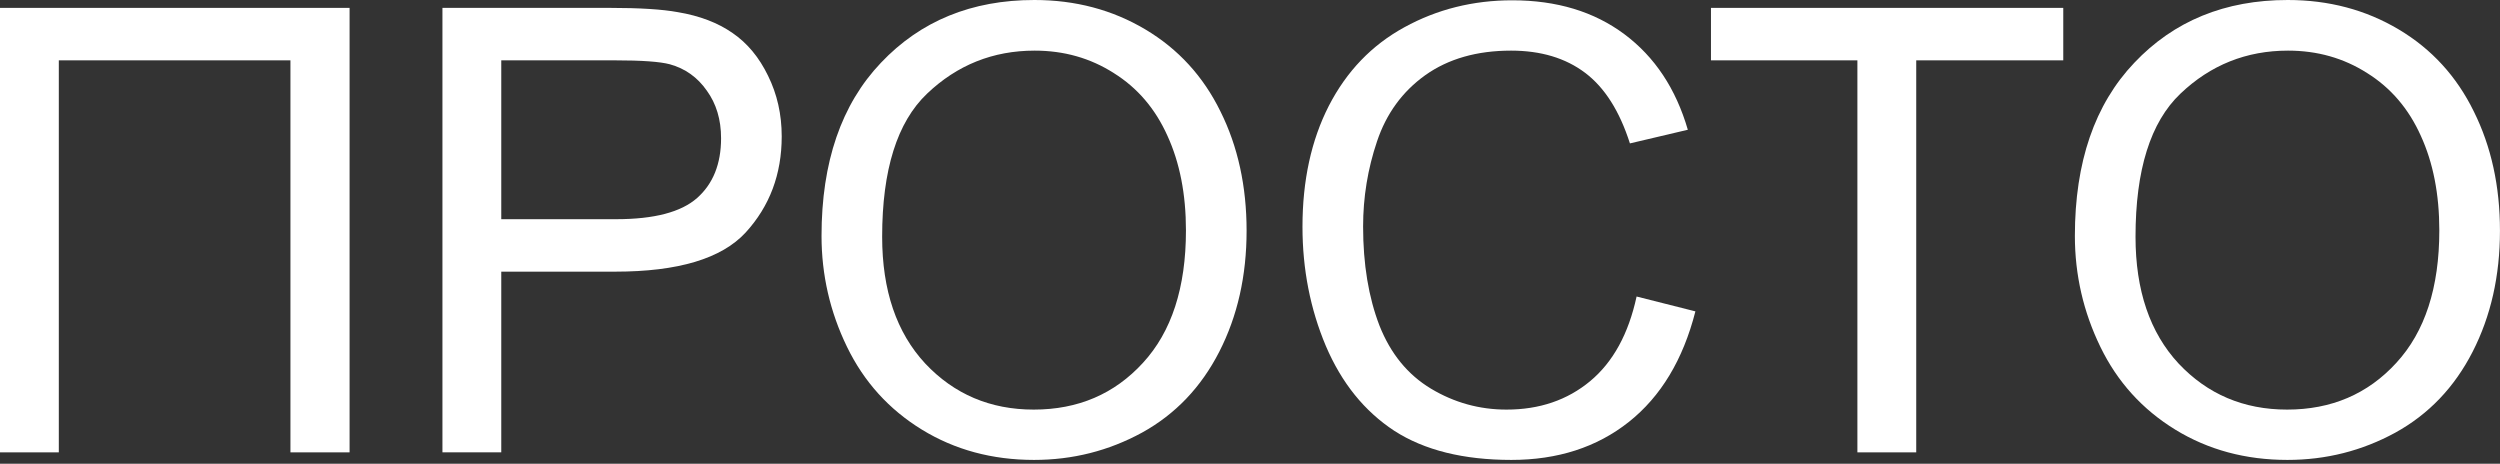 <svg width="124" height="23" viewBox="0 0 124 23" fill="none" xmlns="http://www.w3.org/2000/svg">
<rect x="0" y="0" width="124" height="23" fill="#333333" stroke="none"/>
<g id="&#208;&#159;&#209;&#128;&#208;&#190;&#209;&#129;&#209;&#130;&#208;&#190;">
<path d="M0 0.391H17.339V22.437H14.406V2.993H2.917V22.437H0V0.391Z" fill="white"/>
<path d="M21.945 22.437V0.391H30.261C31.725 0.391 32.843 0.461 33.615 0.602C34.697 0.782 35.605 1.128 36.337 1.639C37.068 2.14 37.655 2.847 38.096 3.759C38.547 4.672 38.773 5.674 38.773 6.767C38.773 8.642 38.176 10.231 36.983 11.534C35.79 12.827 33.635 13.474 30.517 13.474H24.863V22.437H21.945ZM24.863 10.872H30.562C32.447 10.872 33.785 10.521 34.577 9.82C35.369 9.118 35.765 8.13 35.765 6.857C35.765 5.935 35.53 5.148 35.058 4.496C34.597 3.835 33.986 3.399 33.224 3.188C32.733 3.058 31.825 2.993 30.502 2.993H24.863V10.872Z" fill="white"/>
<path d="M40.748 11.7C40.748 8.04 41.73 5.178 43.695 3.113C45.66 1.038 48.197 0 51.304 0C53.339 0 55.174 0.486 56.808 1.459C58.442 2.431 59.685 3.79 60.538 5.534C61.4 7.268 61.831 9.238 61.831 11.444C61.831 13.68 61.38 15.68 60.477 17.444C59.575 19.208 58.297 20.547 56.643 21.459C54.989 22.361 53.204 22.812 51.289 22.812C49.214 22.812 47.359 22.311 45.725 21.309C44.091 20.306 42.853 18.938 42.011 17.203C41.169 15.469 40.748 13.634 40.748 11.7ZM43.755 11.745C43.755 14.401 44.467 16.497 45.891 18.03C47.324 19.554 49.119 20.316 51.274 20.316C53.47 20.316 55.274 19.544 56.688 18C58.111 16.456 58.823 14.266 58.823 11.429C58.823 9.634 58.517 8.07 57.906 6.737C57.304 5.394 56.417 4.356 55.244 3.624C54.081 2.882 52.773 2.511 51.319 2.511C49.254 2.511 47.475 3.223 45.981 4.647C44.497 6.06 43.755 8.426 43.755 11.745Z" fill="white"/>
<path d="M81.175 14.707L84.092 15.444C83.48 17.84 82.378 19.67 80.784 20.933C79.2 22.186 77.26 22.812 74.964 22.812C72.588 22.812 70.653 22.331 69.159 21.369C67.676 20.396 66.543 18.993 65.761 17.158C64.989 15.324 64.603 13.354 64.603 11.248C64.603 8.953 65.039 6.953 65.911 5.248C66.793 3.534 68.041 2.236 69.656 1.353C71.28 0.461 73.064 0.015 75.009 0.015C77.215 0.015 79.069 0.576 80.573 1.699C82.077 2.822 83.124 4.401 83.716 6.436L80.844 7.113C80.332 5.509 79.591 4.341 78.618 3.609C77.646 2.877 76.423 2.511 74.949 2.511C73.255 2.511 71.836 2.917 70.693 3.729C69.56 4.541 68.763 5.634 68.302 7.008C67.841 8.371 67.61 9.78 67.61 11.233C67.61 13.108 67.881 14.747 68.422 16.151C68.974 17.544 69.826 18.587 70.979 19.279C72.132 19.97 73.38 20.316 74.723 20.316C76.358 20.316 77.741 19.845 78.874 18.903C80.007 17.96 80.774 16.562 81.175 14.707Z" fill="white"/>
<path d="M92.127 22.437V2.993H84.864V0.391H102.338V2.993H95.045V22.437H92.127Z" fill="white"/>
<path d="M102.914 11.7C102.914 8.04 103.897 5.178 105.862 3.113C107.827 1.038 110.363 0 113.471 0C115.506 0 117.341 0.486 118.975 1.459C120.609 2.431 121.852 3.79 122.704 5.534C123.566 7.268 123.998 9.238 123.998 11.444C123.998 13.68 123.546 15.68 122.644 17.444C121.742 19.208 120.464 20.547 118.809 21.459C117.155 22.361 115.371 22.812 113.456 22.812C111.381 22.812 109.526 22.311 107.892 21.309C106.258 20.306 105.02 18.938 104.178 17.203C103.335 15.469 102.914 13.634 102.914 11.7ZM105.922 11.745C105.922 14.401 106.634 16.497 108.057 18.03C109.491 19.554 111.285 20.316 113.441 20.316C115.636 20.316 117.441 19.544 118.855 18C120.278 16.456 120.99 14.266 120.99 11.429C120.99 9.634 120.684 8.07 120.073 6.737C119.471 5.394 118.584 4.356 117.411 3.624C116.248 2.882 114.94 2.511 113.486 2.511C111.421 2.511 109.641 3.223 108.148 4.647C106.664 6.06 105.922 8.426 105.922 11.745Z" fill="white"/>
</g>
</svg>
